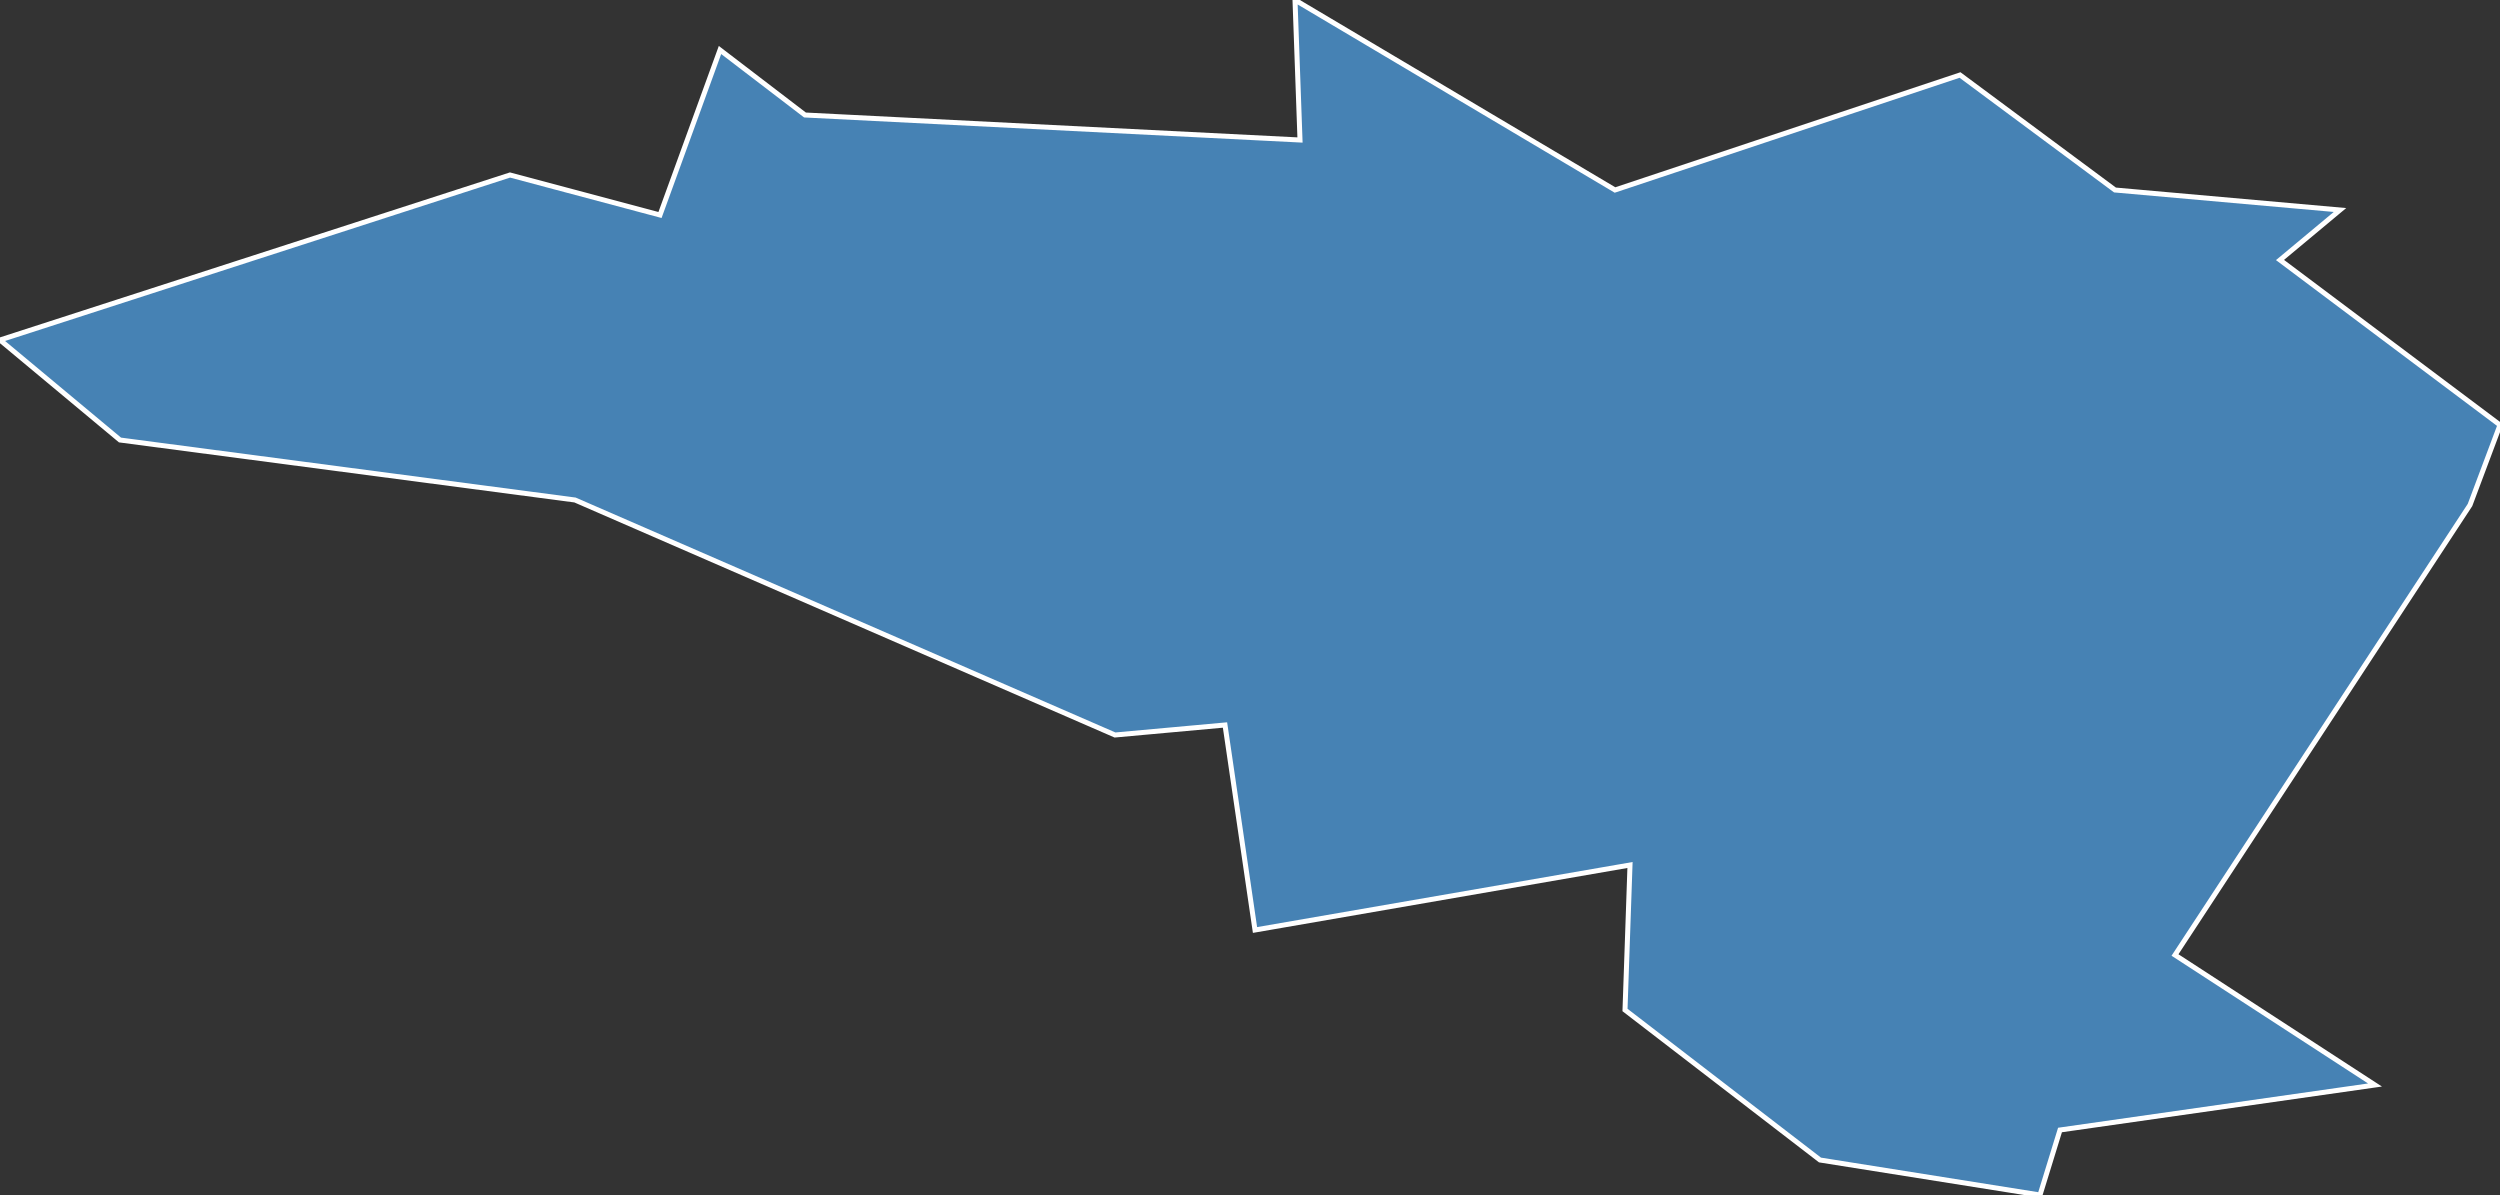 <?xml version="1.0" encoding="utf-8"?>
<svg version="1.1" id="svgmap" xmlns="http://www.w3.org/2000/svg" xmlns:xlink="http://www.w3.org/1999/xlink" x="0px" y="0px" width="100%" height="100%" viewBox="0 0 500 239">
<rect x="0" y="0" width="500" height="239" fill="#333333" stroke="none"/>
<polygon points="494,101 435,191 475,217 412,226 408,239 364,232 325,202 326,173 251,186 245,145 223,147 115,100 24,88 0,68 102,35 132,43 144,10 161,23 260,28 259,0 323,38 392,15 423,38 468,42 456,52 500,85 494,101" id="50203" class="commune" fill="steelblue" stroke-width="1" stroke="white" geotype="commune" geoname="Glacerie" code_insee="50203" code_canton="5007"/></svg>